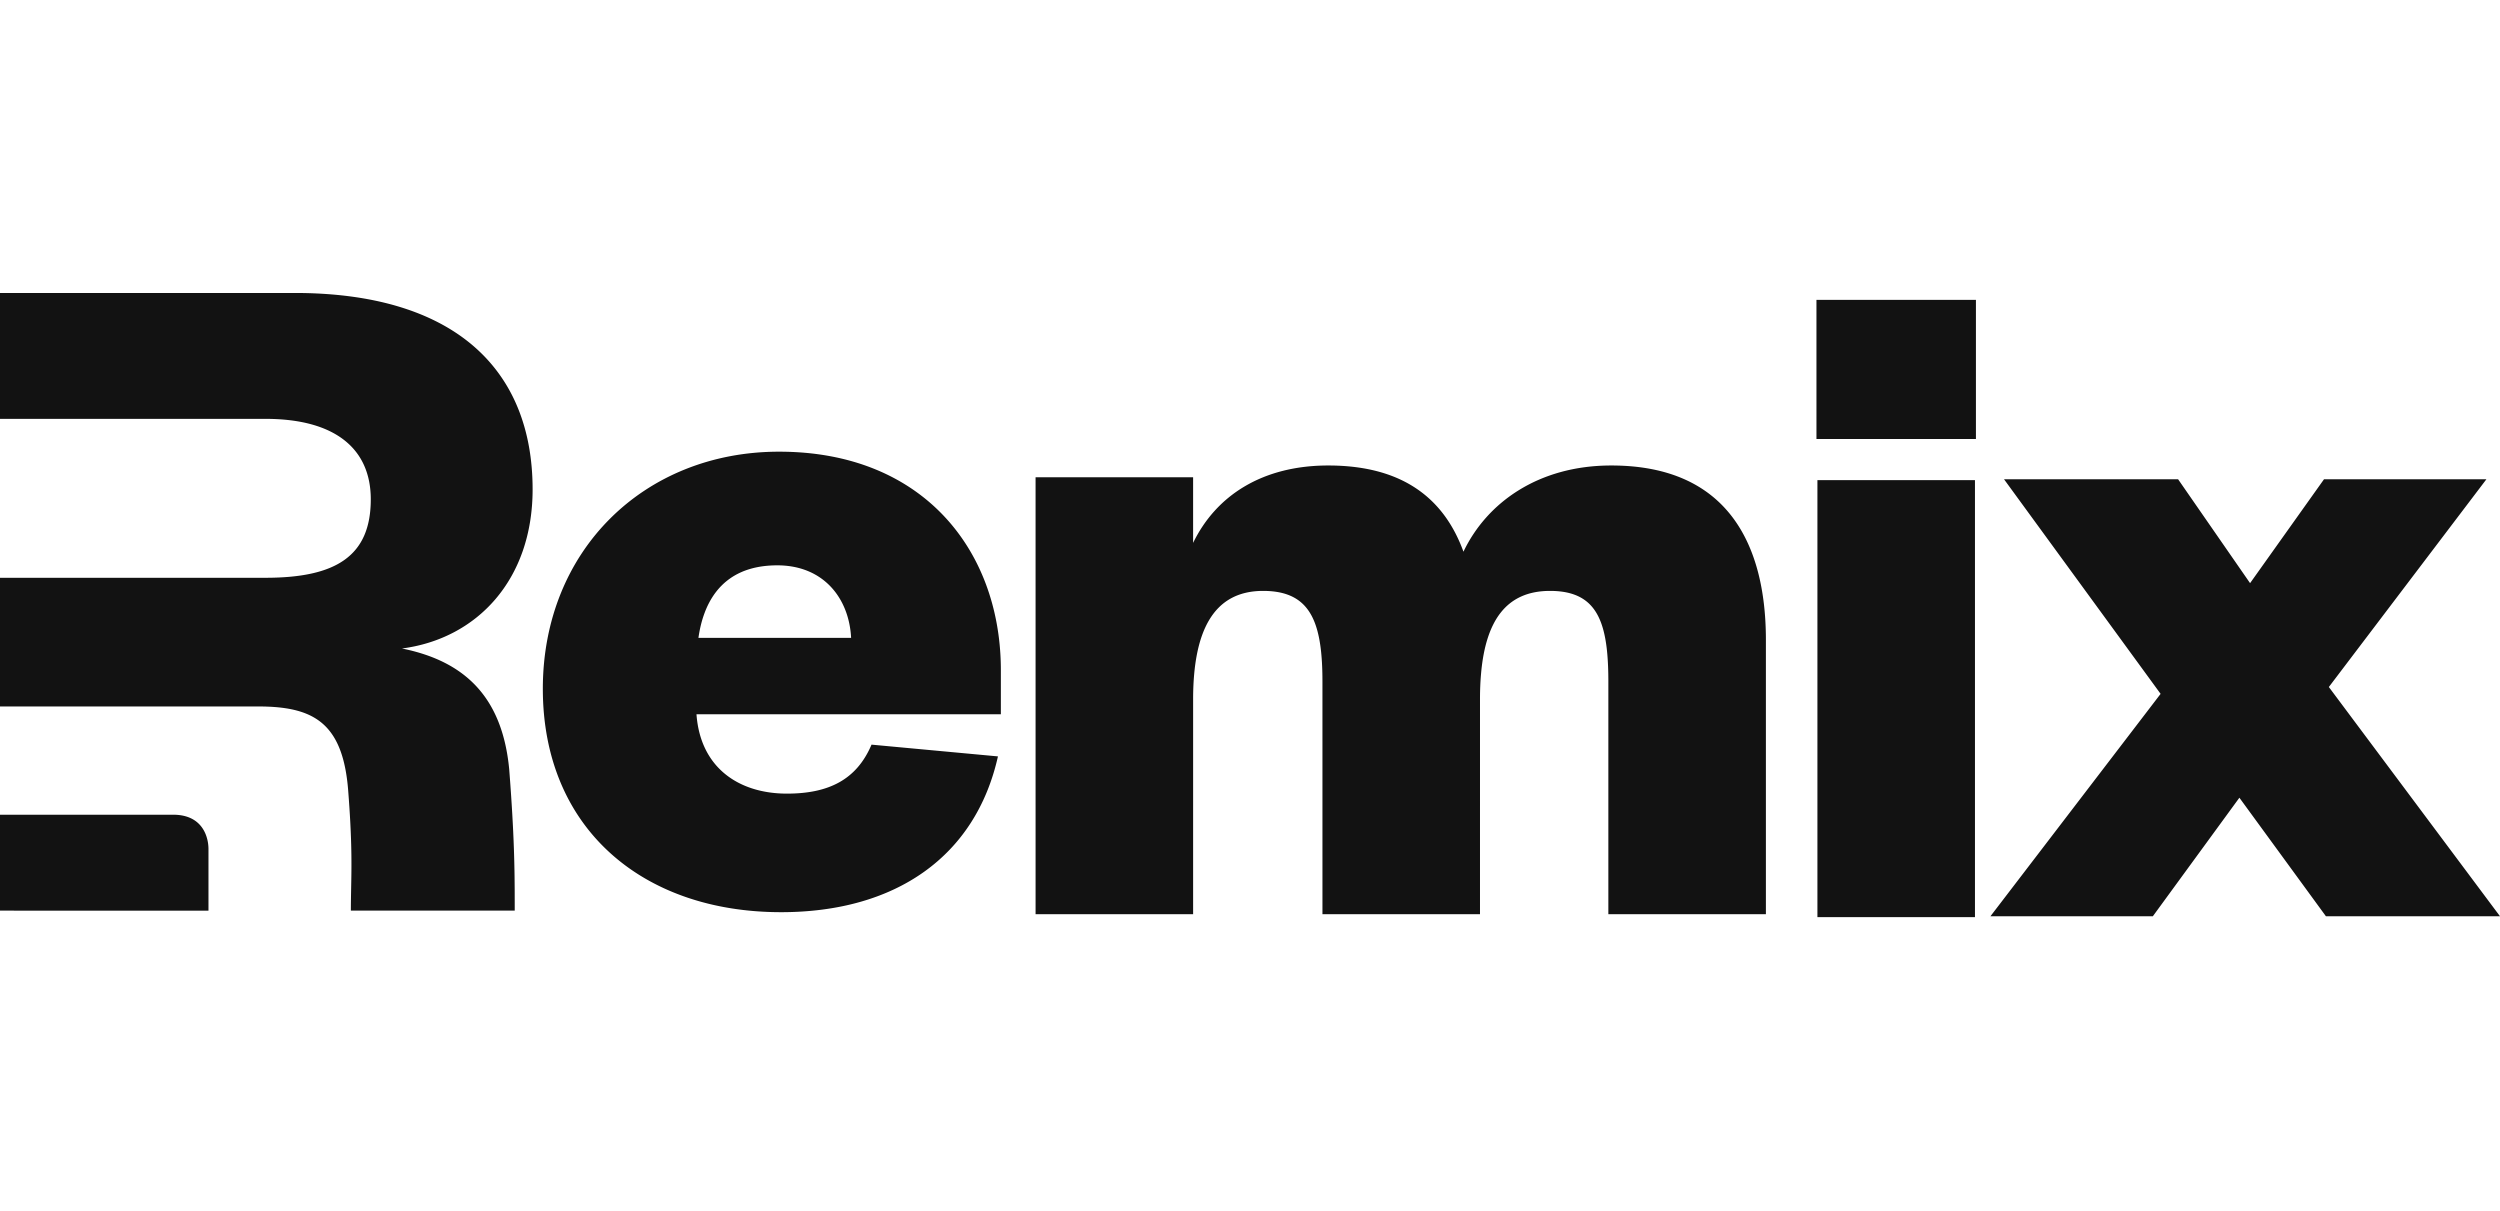 <svg xmlns="http://www.w3.org/2000/svg" width="128" height="62" viewBox="0 0 512 128"><!-- Icon from SVG Logos by Gil Barbara - https://raw.githubusercontent.com/gilbarbara/logos/master/LICENSE.txt --><path fill="#121212" d="M404.472 38.335v89.493h-32.264V38.335zm41.606-.176l14.738 21.27l15.136-21.27h33.26l-32.264 42.54L512 127.653h-35.65l-17.724-24.28l-17.726 24.28h-33.26l34.853-45.55L410.43 38.16zm-116.09-2.827c24.252 0 31.522 16.717 31.665 35.158l.002.56v56.184H329.39V79.313l-.006-.72l-.01-.707l-.018-.693l-.023-.678l-.014-.334l-.033-.657l-.04-.643l-.046-.629l-.026-.309l-.058-.608l-.065-.593c-.915-7.718-3.901-11.725-11.61-11.725c-9.142 0-13.103 6.379-14.086 16.549l-.064.724c-.12 1.46-.18 2.996-.189 4.598l-.001 44.346h-32.264V79.678l-.003-.727q0-.18-.003-.359l-.012-.706l-.018-.693l-.025-.678l-.032-.664l-.018-.327l-.043-.643l-.05-.629l-.057-.615c-.838-8.303-3.885-12.62-11.888-12.62c-10.45 0-14.263 8.653-14.338 21.87l-.001 44.347h-32.264V37.74h32.264v13.444c4.78-9.832 14.34-15.852 27.683-15.852c15.734 0 23.899 7.224 27.684 17.658c4.78-10.033 15.335-17.658 30.271-17.658m-170.42-2.827c29.38 0 45.093 20.06 45.405 44.02l.004.728v9.029H142.64c.797 11.036 8.764 16.253 18.522 16.253c8.65 0 14.195-2.931 17.21-9.76l.117-.272l25.891 2.407c-4.58 20.468-20.912 31.905-44.413 31.905c-28.48 0-48.794-17.257-48.794-45.75c0-28.293 20.713-48.56 48.396-48.56M60.366 0c32.541 0 48.712 15.488 48.712 40.228c0 18.505-11.38 30.573-26.752 32.585c12.977 2.615 20.563 10.057 21.96 24.74l.203 2.7l.177 2.524l.152 2.362l.106 1.78l.114 2.1l.06 1.2l.083 1.904l.068 1.8l.034 1.033l.045 1.657l.04 1.894l.014.916l.025 2.652l.008 2.768l.001 1.655H71.857c0-.698.006-1.37.014-2.03l.02-1.306l.058-3.164l.015-1.06l.01-1.097l.001-.566l-.001-1.063l-.01-1.115l-.014-.876l-.027-1.225l-.04-1.3l-.054-1.381l-.068-1.472l-.04-.772l-.069-1.207l-.079-1.268l-.122-1.792l-.106-1.424C70.417 88.912 65 85.186 55.093 84.73l-.646-.025l-.658-.016a54 54 0 0 0-.67-.008L0 84.68V58.33h54.376c14.374 0 21.56-4.406 21.56-16.072c0-10.258-7.186-16.475-21.56-16.475H0V0zM35.483 106.855c4.402 0 6.245 2.445 6.9 4.785l.071.27l.032.133l.055.267l.047.263l.02.13l.033.257l.025.252l.01.123l.013.243l.004.118l.003.23v12.572H0v-19.643zM159.17 55.782c-8.078 0-12.642 3.906-14.826 9.625l-.164.443l-.154.45q-.224.681-.408 1.39l-.118.477q-.113.479-.21.97l-.092.492q-.023.124-.043.249l-.08.5l-.037.253h31.268c-.399-8.027-5.577-14.85-15.136-14.85m245.5-54.369v28.494h-32.66V1.413z"/></svg>